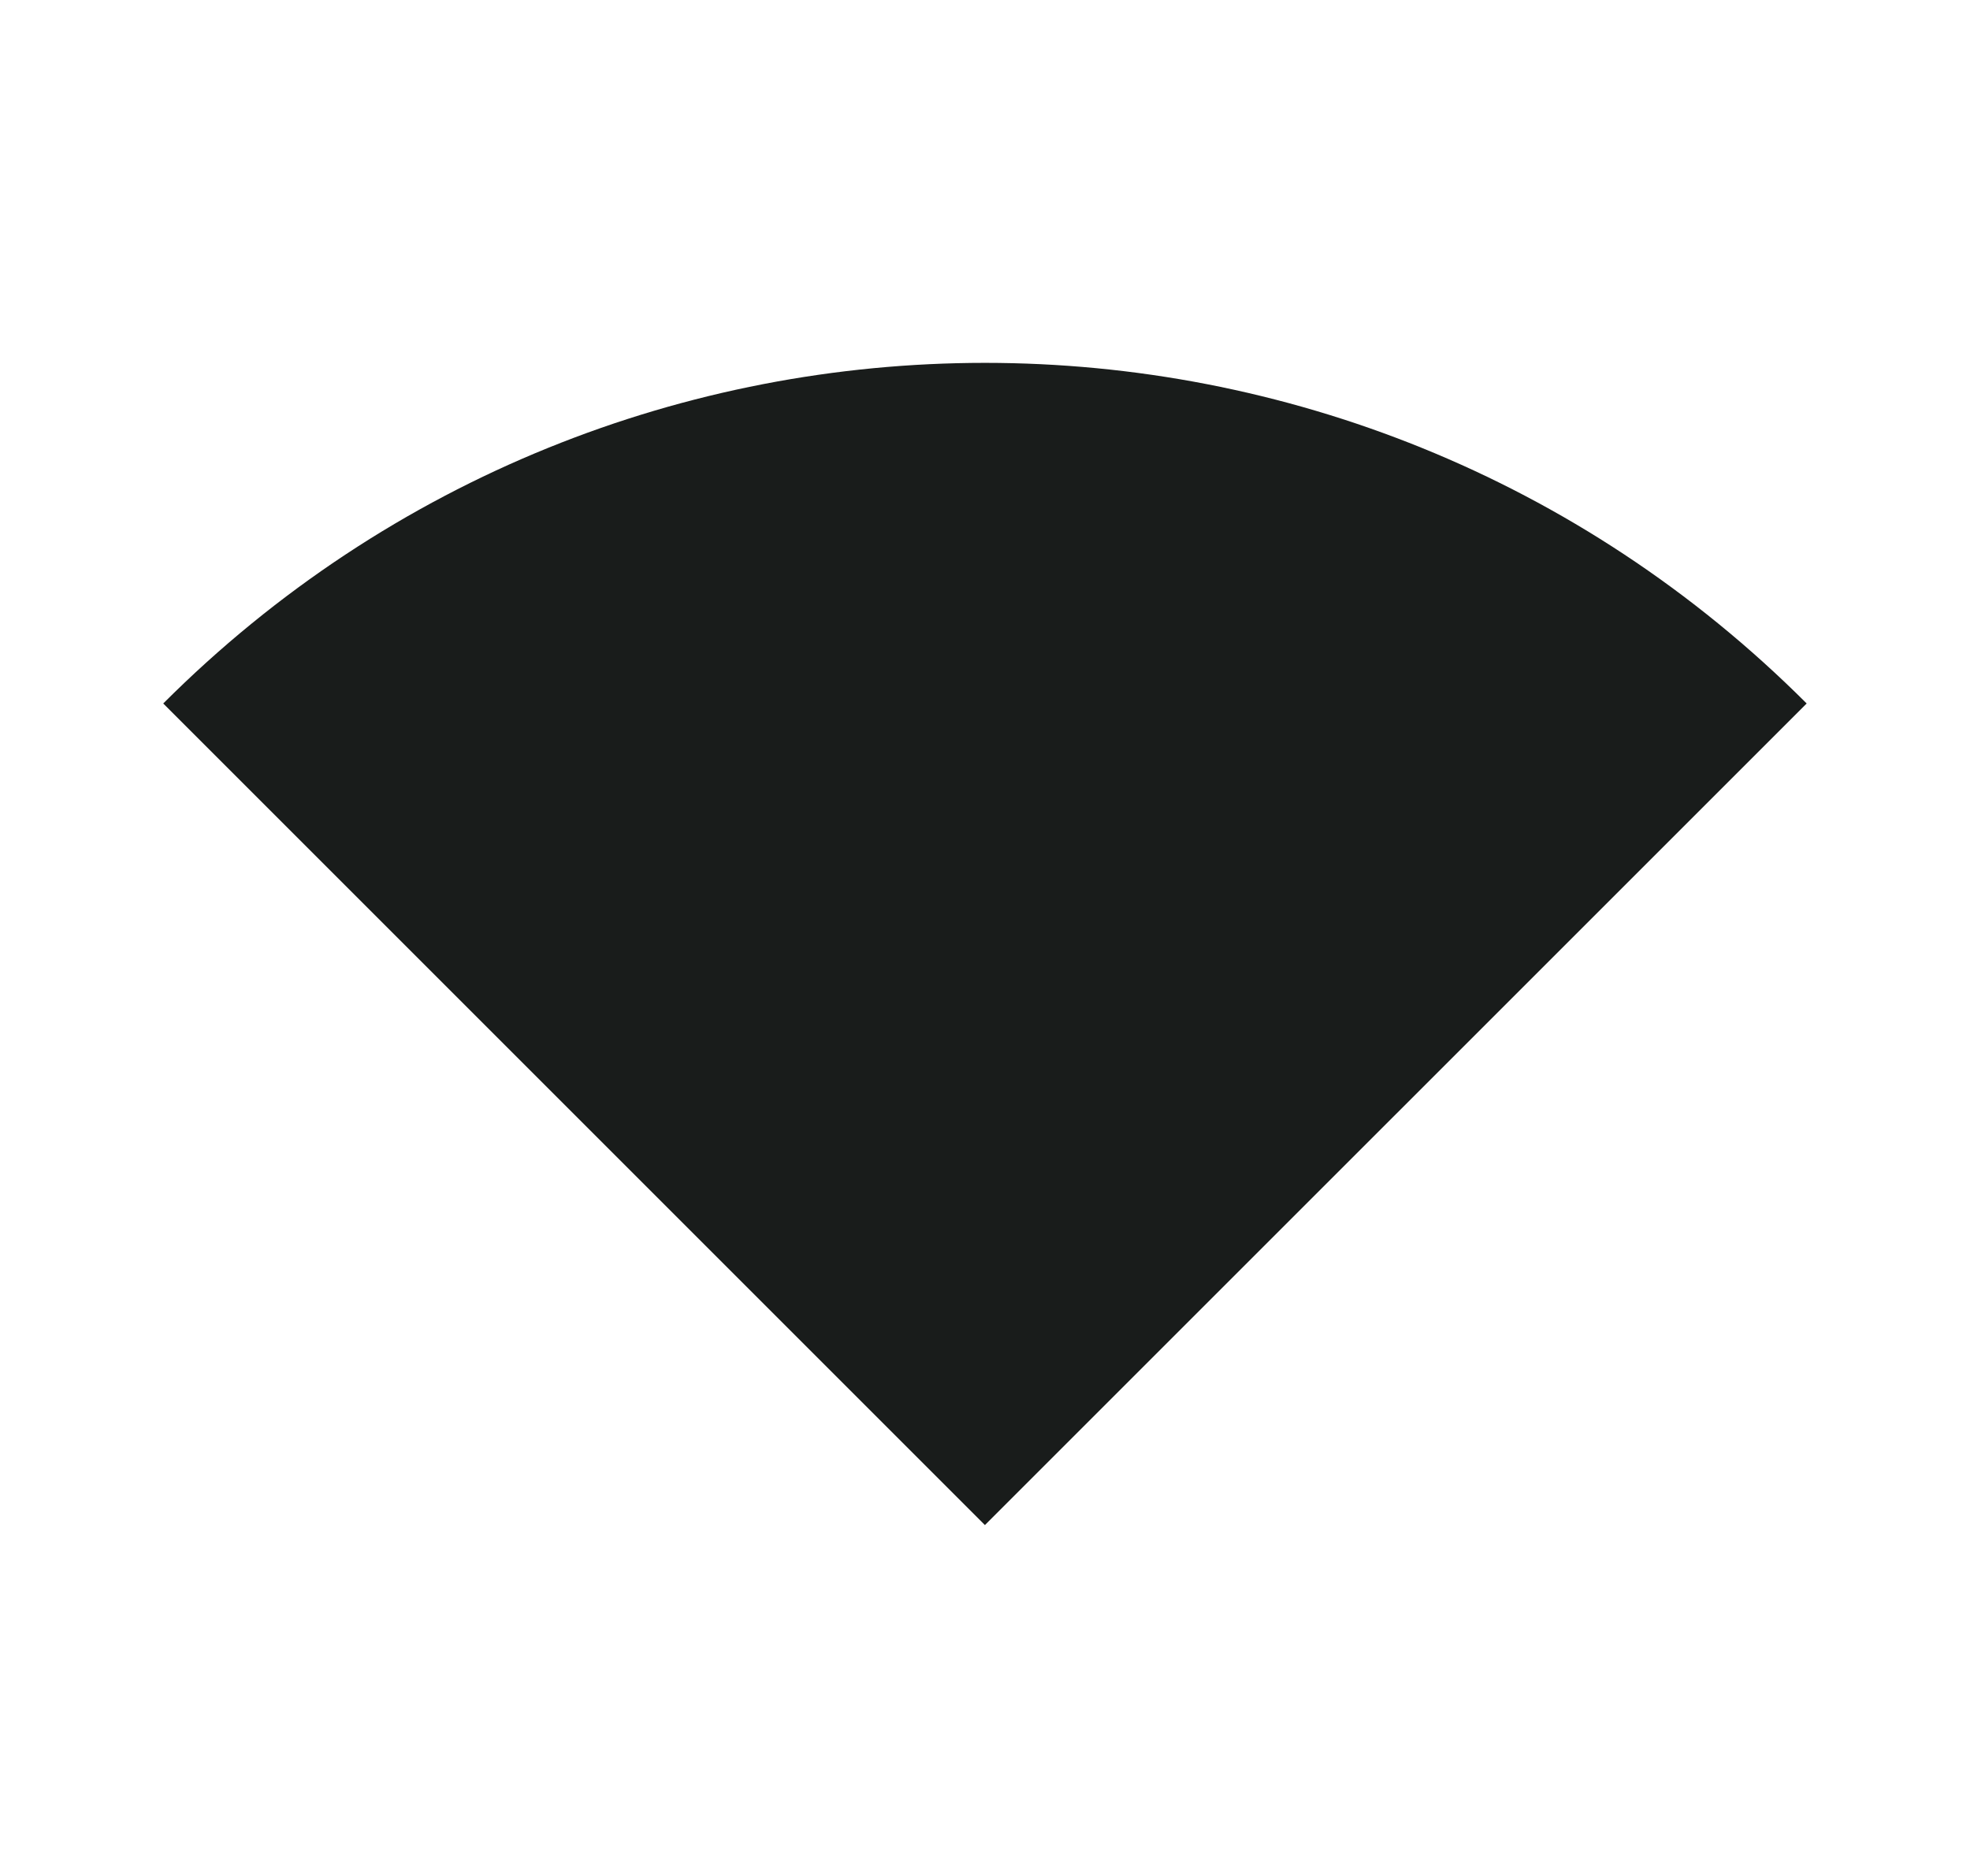 <svg width="21" height="20" viewBox="0 0 21 20" fill="none" xmlns="http://www.w3.org/2000/svg">
<path d="M1.74 7.5L10.499 16.259L19.259 7.5C14.417 2.658 6.582 2.658 1.74 7.5Z" fill="#191C1B"/>
</svg>
